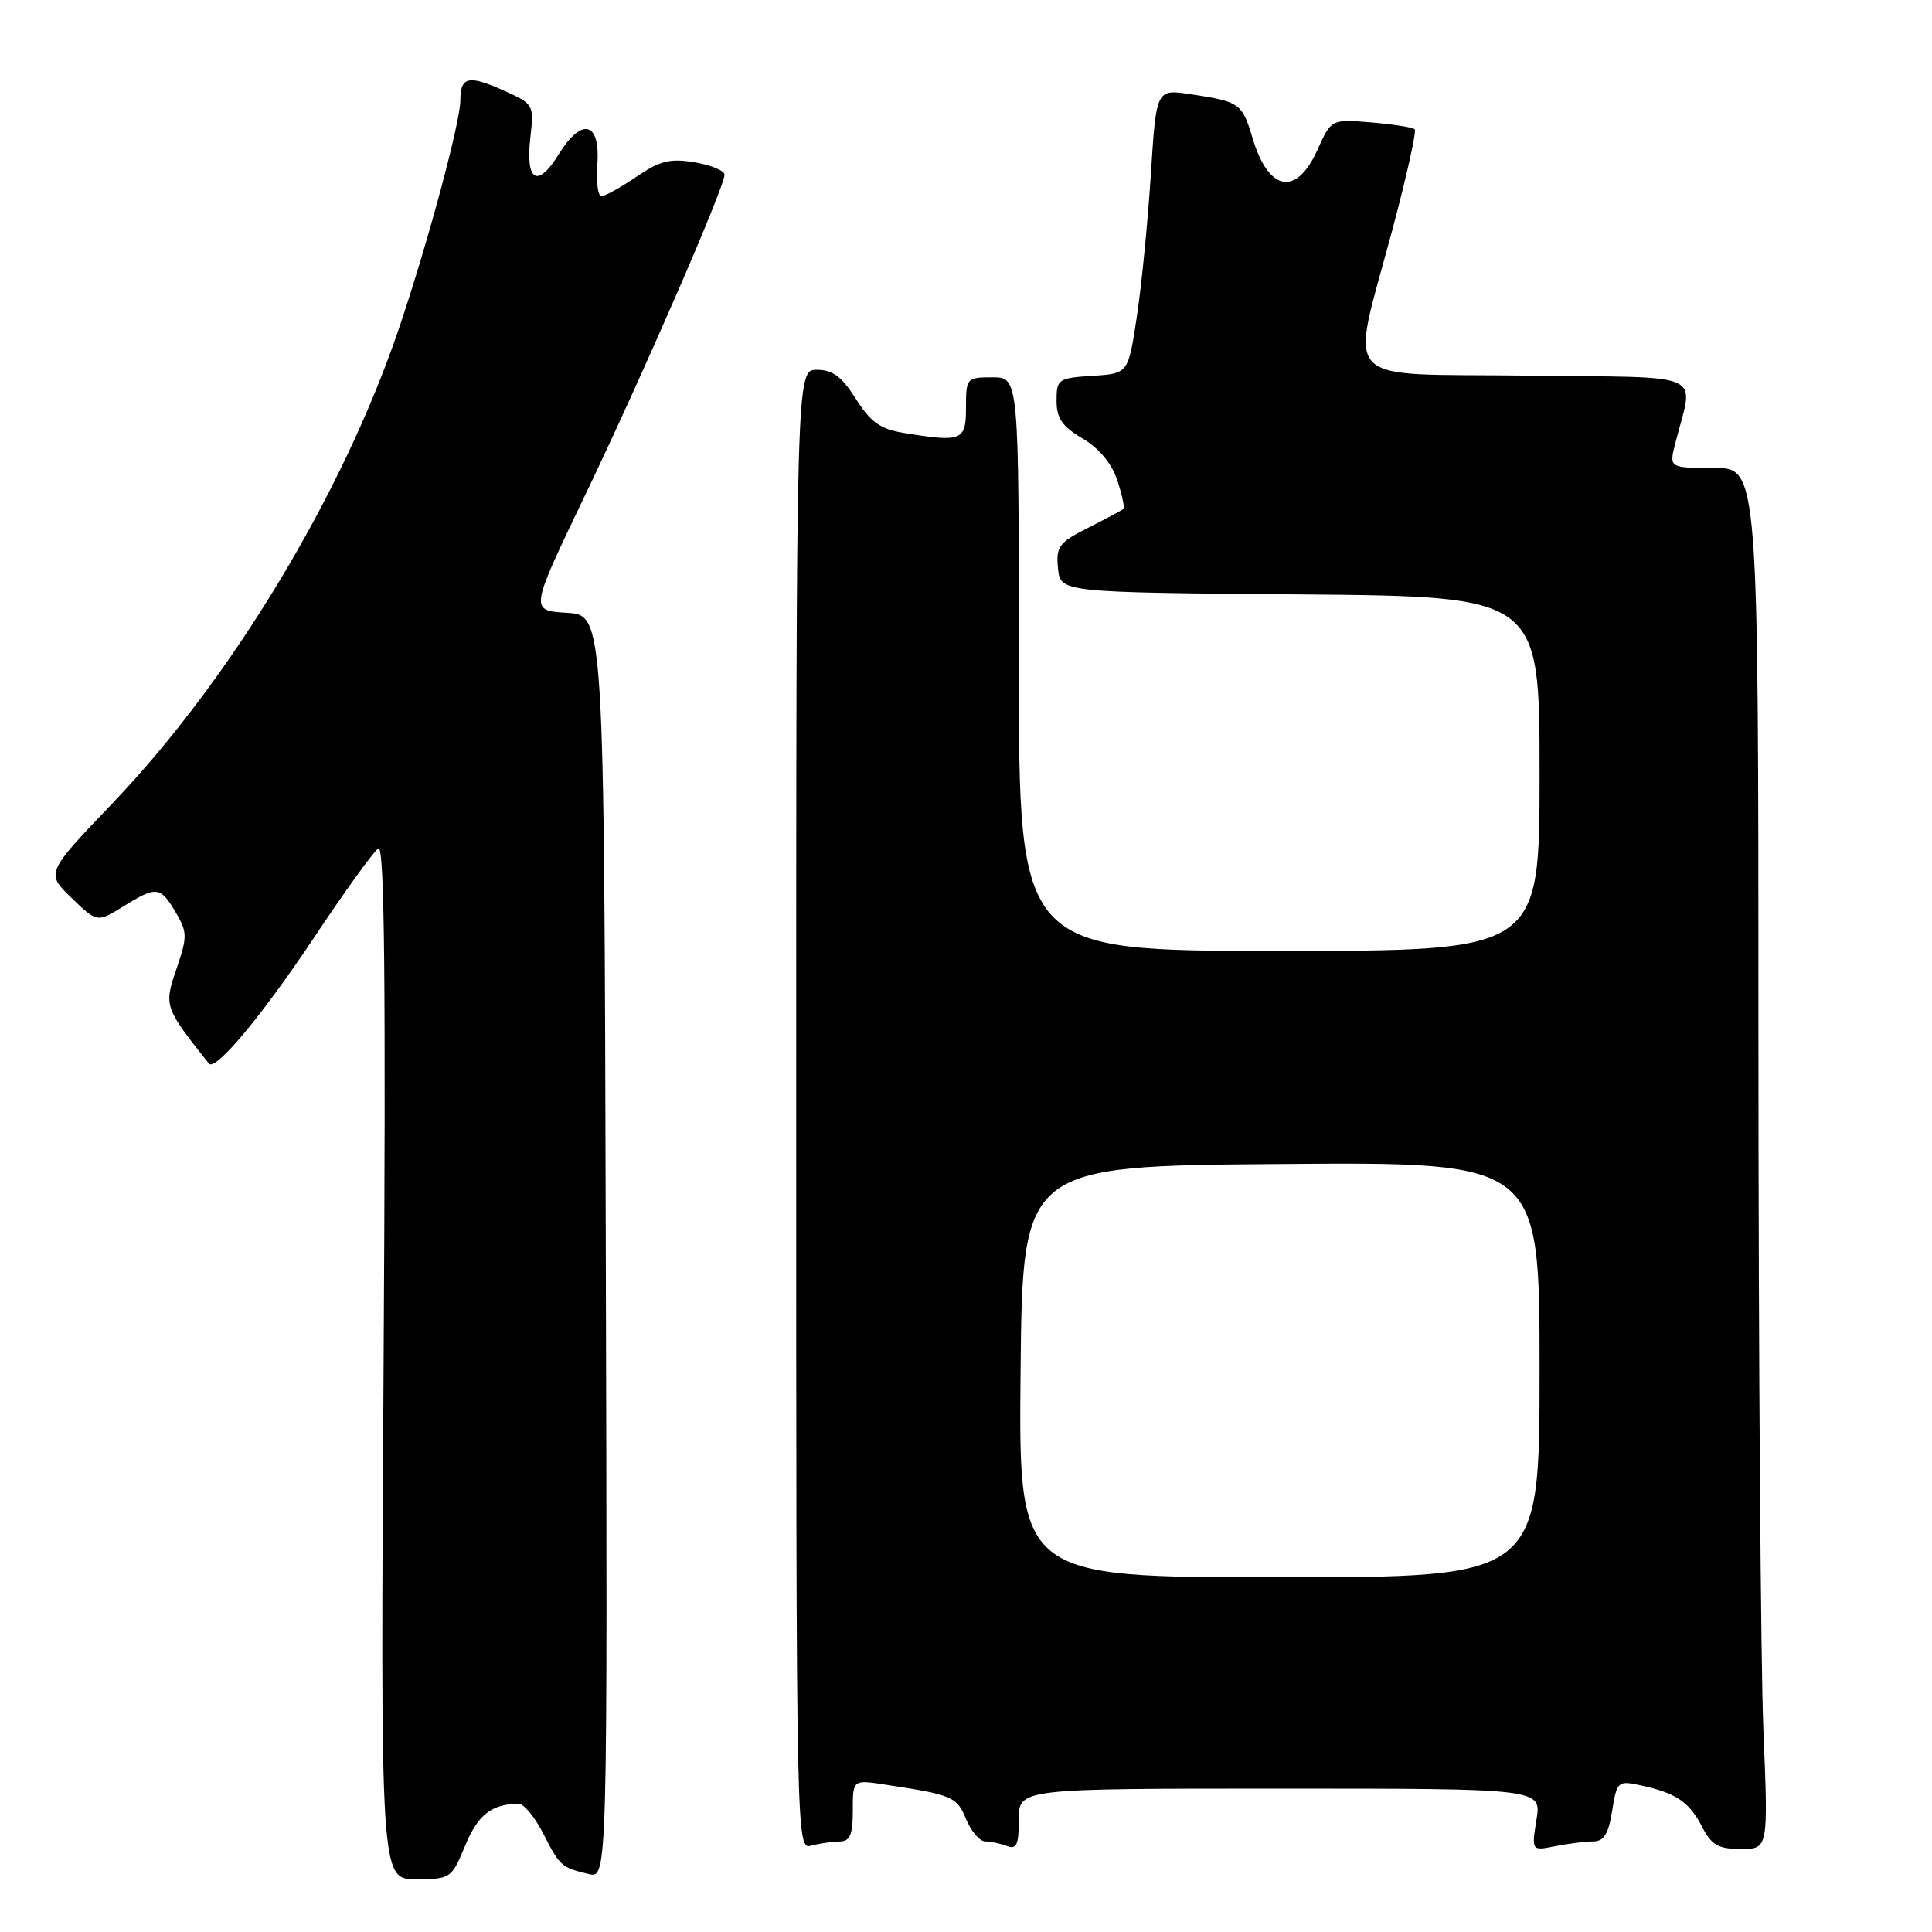 <?xml version="1.0" encoding="UTF-8" standalone="no"?>
<!DOCTYPE svg PUBLIC "-//W3C//DTD SVG 1.1//EN" "http://www.w3.org/Graphics/SVG/1.1/DTD/svg11.dtd" >
<svg xmlns="http://www.w3.org/2000/svg" xmlns:xlink="http://www.w3.org/1999/xlink" version="1.1" viewBox="0 0 256 256">
 <g >
 <path fill="currentColor"
d=" M 61.64 244.55 C 63.34 240.45 65.13 239.05 68.73 239.01 C 69.41 239.01 70.86 240.77 71.97 242.93 C 74.18 247.27 74.39 247.46 78.00 248.32 C 80.50 248.91 80.50 248.91 80.27 165.21 C 80.05 81.50 80.05 81.50 75.12 81.20 C 70.19 80.90 70.19 80.90 77.49 65.70 C 85.16 49.72 96.00 24.80 96.00 23.15 C 96.00 22.61 94.23 21.88 92.06 21.51 C 88.81 20.96 87.46 21.29 84.33 23.42 C 82.24 24.84 80.16 26.00 79.69 26.00 C 79.23 26.00 78.98 24.09 79.15 21.76 C 79.56 16.12 77.10 15.49 74.03 20.45 C 71.23 24.99 69.62 24.05 70.27 18.27 C 70.77 13.85 70.74 13.78 66.68 11.97 C 62.07 9.90 61.00 10.16 61.00 13.31 C 60.99 16.21 56.68 32.24 52.87 43.50 C 45.46 65.40 30.64 89.98 14.95 106.39 C 6.07 115.68 6.07 115.68 9.46 118.96 C 12.86 122.25 12.86 122.25 16.30 120.13 C 20.74 117.38 21.24 117.44 23.27 120.87 C 24.84 123.53 24.84 124.10 23.38 128.40 C 21.71 133.30 21.76 133.47 27.68 140.93 C 28.53 142.00 34.71 134.59 41.55 124.33 C 45.66 118.15 49.53 112.79 50.14 112.41 C 50.95 111.91 51.14 130.12 50.83 180.36 C 50.41 249.00 50.41 249.00 55.10 249.00 C 59.72 249.00 59.83 248.92 61.64 244.55 Z  M 111.25 244.01 C 112.63 244.00 113.00 243.13 113.00 239.91 C 113.00 235.82 113.00 235.82 117.25 236.47 C 126.20 237.82 126.78 238.06 128.02 241.06 C 128.69 242.68 129.83 244.00 130.54 244.00 C 131.25 244.00 132.55 244.27 133.42 244.61 C 134.70 245.10 135.00 244.44 135.00 241.11 C 135.00 237.00 135.00 237.00 169.63 237.00 C 204.26 237.00 204.26 237.00 203.59 241.13 C 202.93 245.26 202.93 245.26 206.09 244.63 C 207.83 244.28 210.09 244.00 211.11 244.00 C 212.52 244.00 213.14 243.00 213.62 239.95 C 214.25 236.03 214.37 235.92 217.39 236.57 C 222.06 237.57 223.82 238.75 225.52 242.03 C 226.79 244.50 227.67 245.00 230.68 245.00 C 234.31 245.00 234.31 245.00 233.66 229.25 C 233.30 220.59 233.01 179.41 233.00 137.75 C 233.00 62.00 233.00 62.00 227.08 62.00 C 221.16 62.00 221.16 62.00 221.98 58.75 C 224.44 49.06 226.66 50.07 202.26 49.77 C 176.96 49.46 178.87 51.55 184.54 30.29 C 186.40 23.30 187.71 17.38 187.46 17.13 C 187.21 16.87 184.61 16.47 181.70 16.22 C 176.40 15.79 176.40 15.79 174.55 19.89 C 171.77 26.06 168.08 25.38 165.97 18.30 C 164.59 13.68 164.28 13.46 157.73 12.48 C 153.21 11.80 153.21 11.80 152.49 23.15 C 152.09 29.39 151.26 37.88 150.63 42.00 C 149.50 49.50 149.50 49.50 144.75 49.80 C 140.21 50.10 140.00 50.24 140.00 53.09 C 140.00 55.42 140.74 56.51 143.44 58.10 C 145.64 59.40 147.31 61.40 148.04 63.63 C 148.68 65.56 149.04 67.27 148.85 67.44 C 148.66 67.61 146.56 68.73 144.19 69.93 C 140.31 71.89 139.91 72.42 140.19 75.30 C 140.50 78.50 140.50 78.50 172.25 78.76 C 204.00 79.03 204.00 79.03 204.00 102.51 C 204.00 126.00 204.00 126.00 169.50 126.00 C 135.00 126.00 135.00 126.00 135.00 88.00 C 135.00 50.00 135.00 50.00 131.50 50.00 C 128.08 50.00 128.00 50.10 128.00 54.00 C 128.00 58.42 127.47 58.63 119.67 57.35 C 116.64 56.85 115.34 55.91 113.41 52.86 C 111.55 49.91 110.33 49.00 108.24 49.00 C 105.50 49.00 105.50 49.00 105.50 147.05 C 105.50 244.62 105.51 245.10 107.50 244.56 C 108.60 244.27 110.29 244.02 111.25 244.01 Z  M 135.23 181.75 C 135.50 154.50 135.50 154.50 169.75 154.24 C 204.00 153.97 204.00 153.97 204.00 181.49 C 204.00 209.00 204.00 209.00 169.48 209.00 C 134.97 209.00 134.97 209.00 135.23 181.75 Z "/>
</g>
</svg>